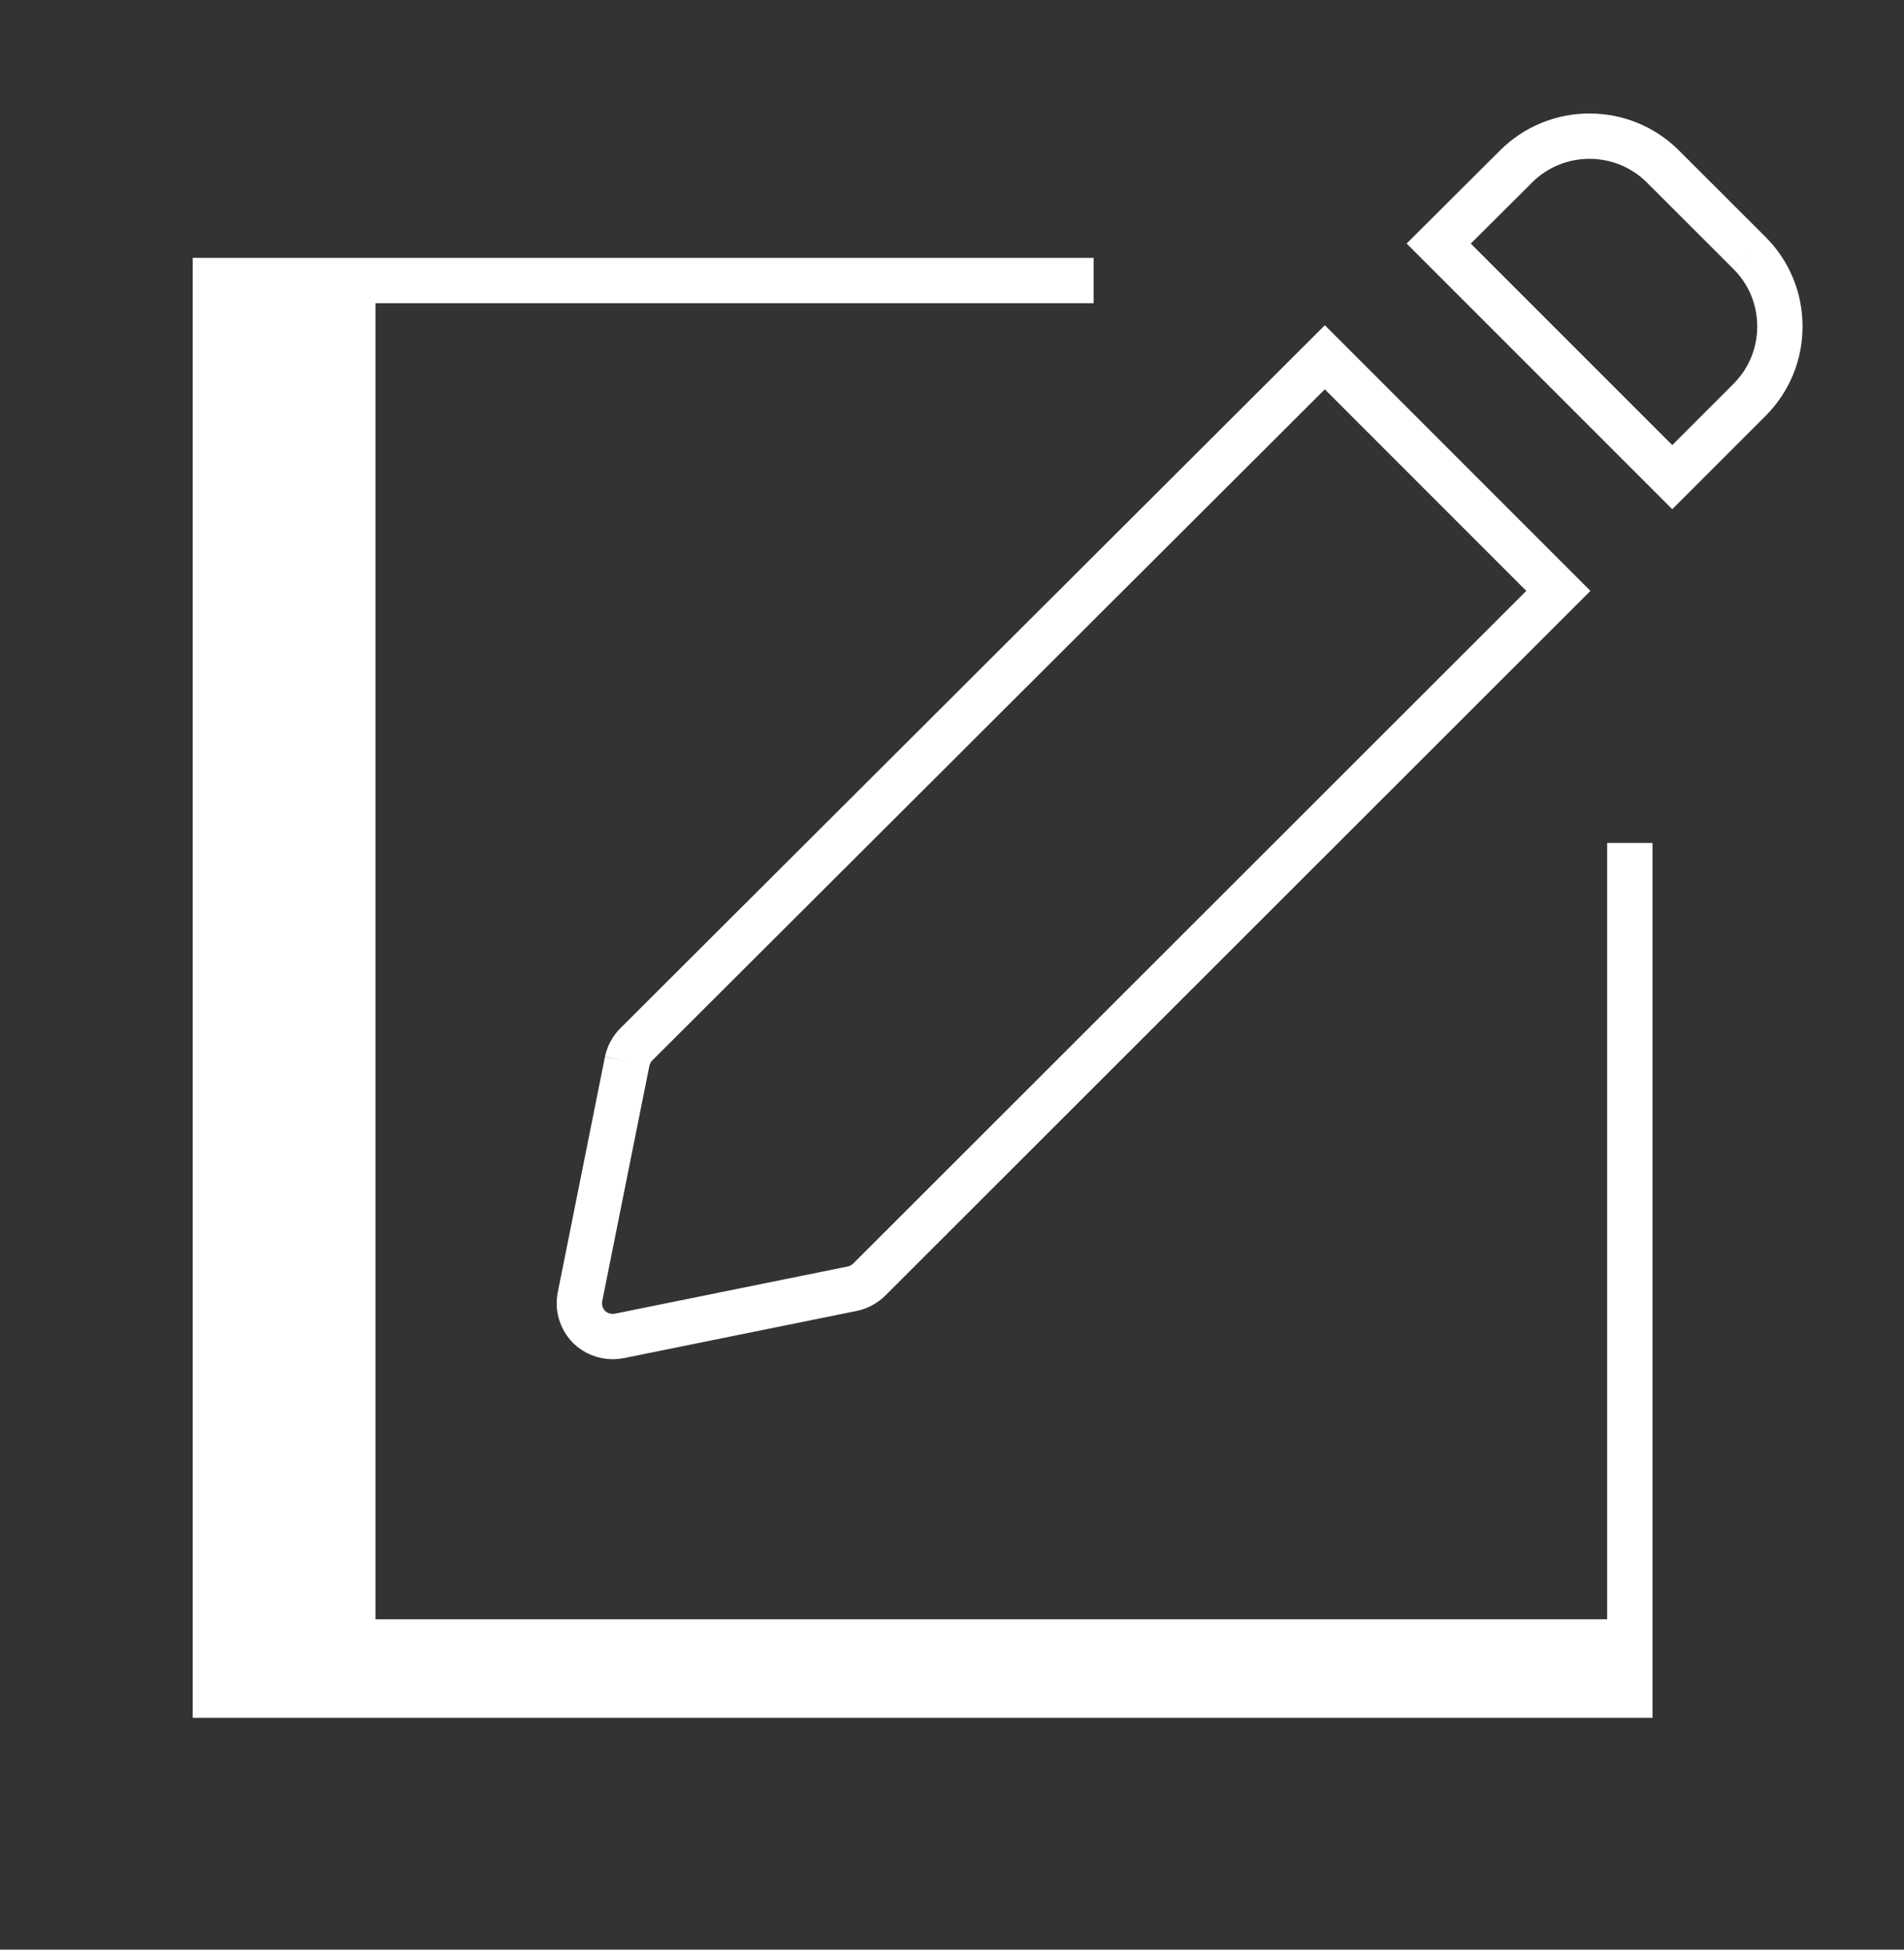 <?xml version="1.0" encoding="utf-8"?>
<!-- Generator: Adobe Illustrator 16.0.0, SVG Export Plug-In . SVG Version: 6.00 Build 0)  -->
<!DOCTYPE svg PUBLIC "-//W3C//DTD SVG 1.1//EN" "http://www.w3.org/Graphics/SVG/1.1/DTD/svg11.dtd">
<svg version="1.1" id="Layer_1" xmlns="http://www.w3.org/2000/svg" xmlns:xlink="http://www.w3.org/1999/xlink" x="0px" y="0px"
	 width="21px" height="21.5px" viewBox="0 0 21 21.5" enable-background="new 0 0 21 21.5" xml:space="preserve">
<rect x="0" y="0" width="21" height="21.5" fill="#333333" stroke="none"/>
<g>
	<polyline fill="none" stroke="#FFFFFF" stroke-width="0.5" stroke-miterlimit="10" points="17.976,9.296 17.976,18.694 
		2.375,18.694 2.375,3.094 12.062,3.094 	"/>
	<path fill="none" stroke="#FFFFFF" stroke-width="0.5" stroke-miterlimit="10" d="M6.917,11.705L6.397,14.3
		c-0.024,0.121,0.014,0.245,0.101,0.334c0.07,0.068,0.164,0.105,0.26,0.105c0.024,0,0.049-0.003,0.073-0.007l2.571-0.521
		c0.07-0.015,0.136-0.051,0.187-0.102l7.599-7.593L14.612,3.94l-7.594,7.577C6.967,11.569,6.932,11.633,6.917,11.705"/>
	<path fill="none" stroke="#FFFFFF" stroke-width="0.5" stroke-miterlimit="10" d="M19.295,2.789l-0.954-0.953
		c-0.447-0.446-1.173-0.446-1.62,0l-0.853,0.85l2.576,2.576l0.851-0.851c0.217-0.217,0.336-0.504,0.336-0.811
		S19.512,3.005,19.295,2.789"/>
	<line fill="none" stroke="#FFFFFF" stroke-width="2" stroke-miterlimit="10" x1="3.142" y1="3.094" x2="3.142" y2="18.694"/>
	<line fill="none" stroke="#FFFFFF" stroke-miterlimit="10" x1="3.142" y1="18.357" x2="17.749" y2="18.357"/>
</g>
</svg>

